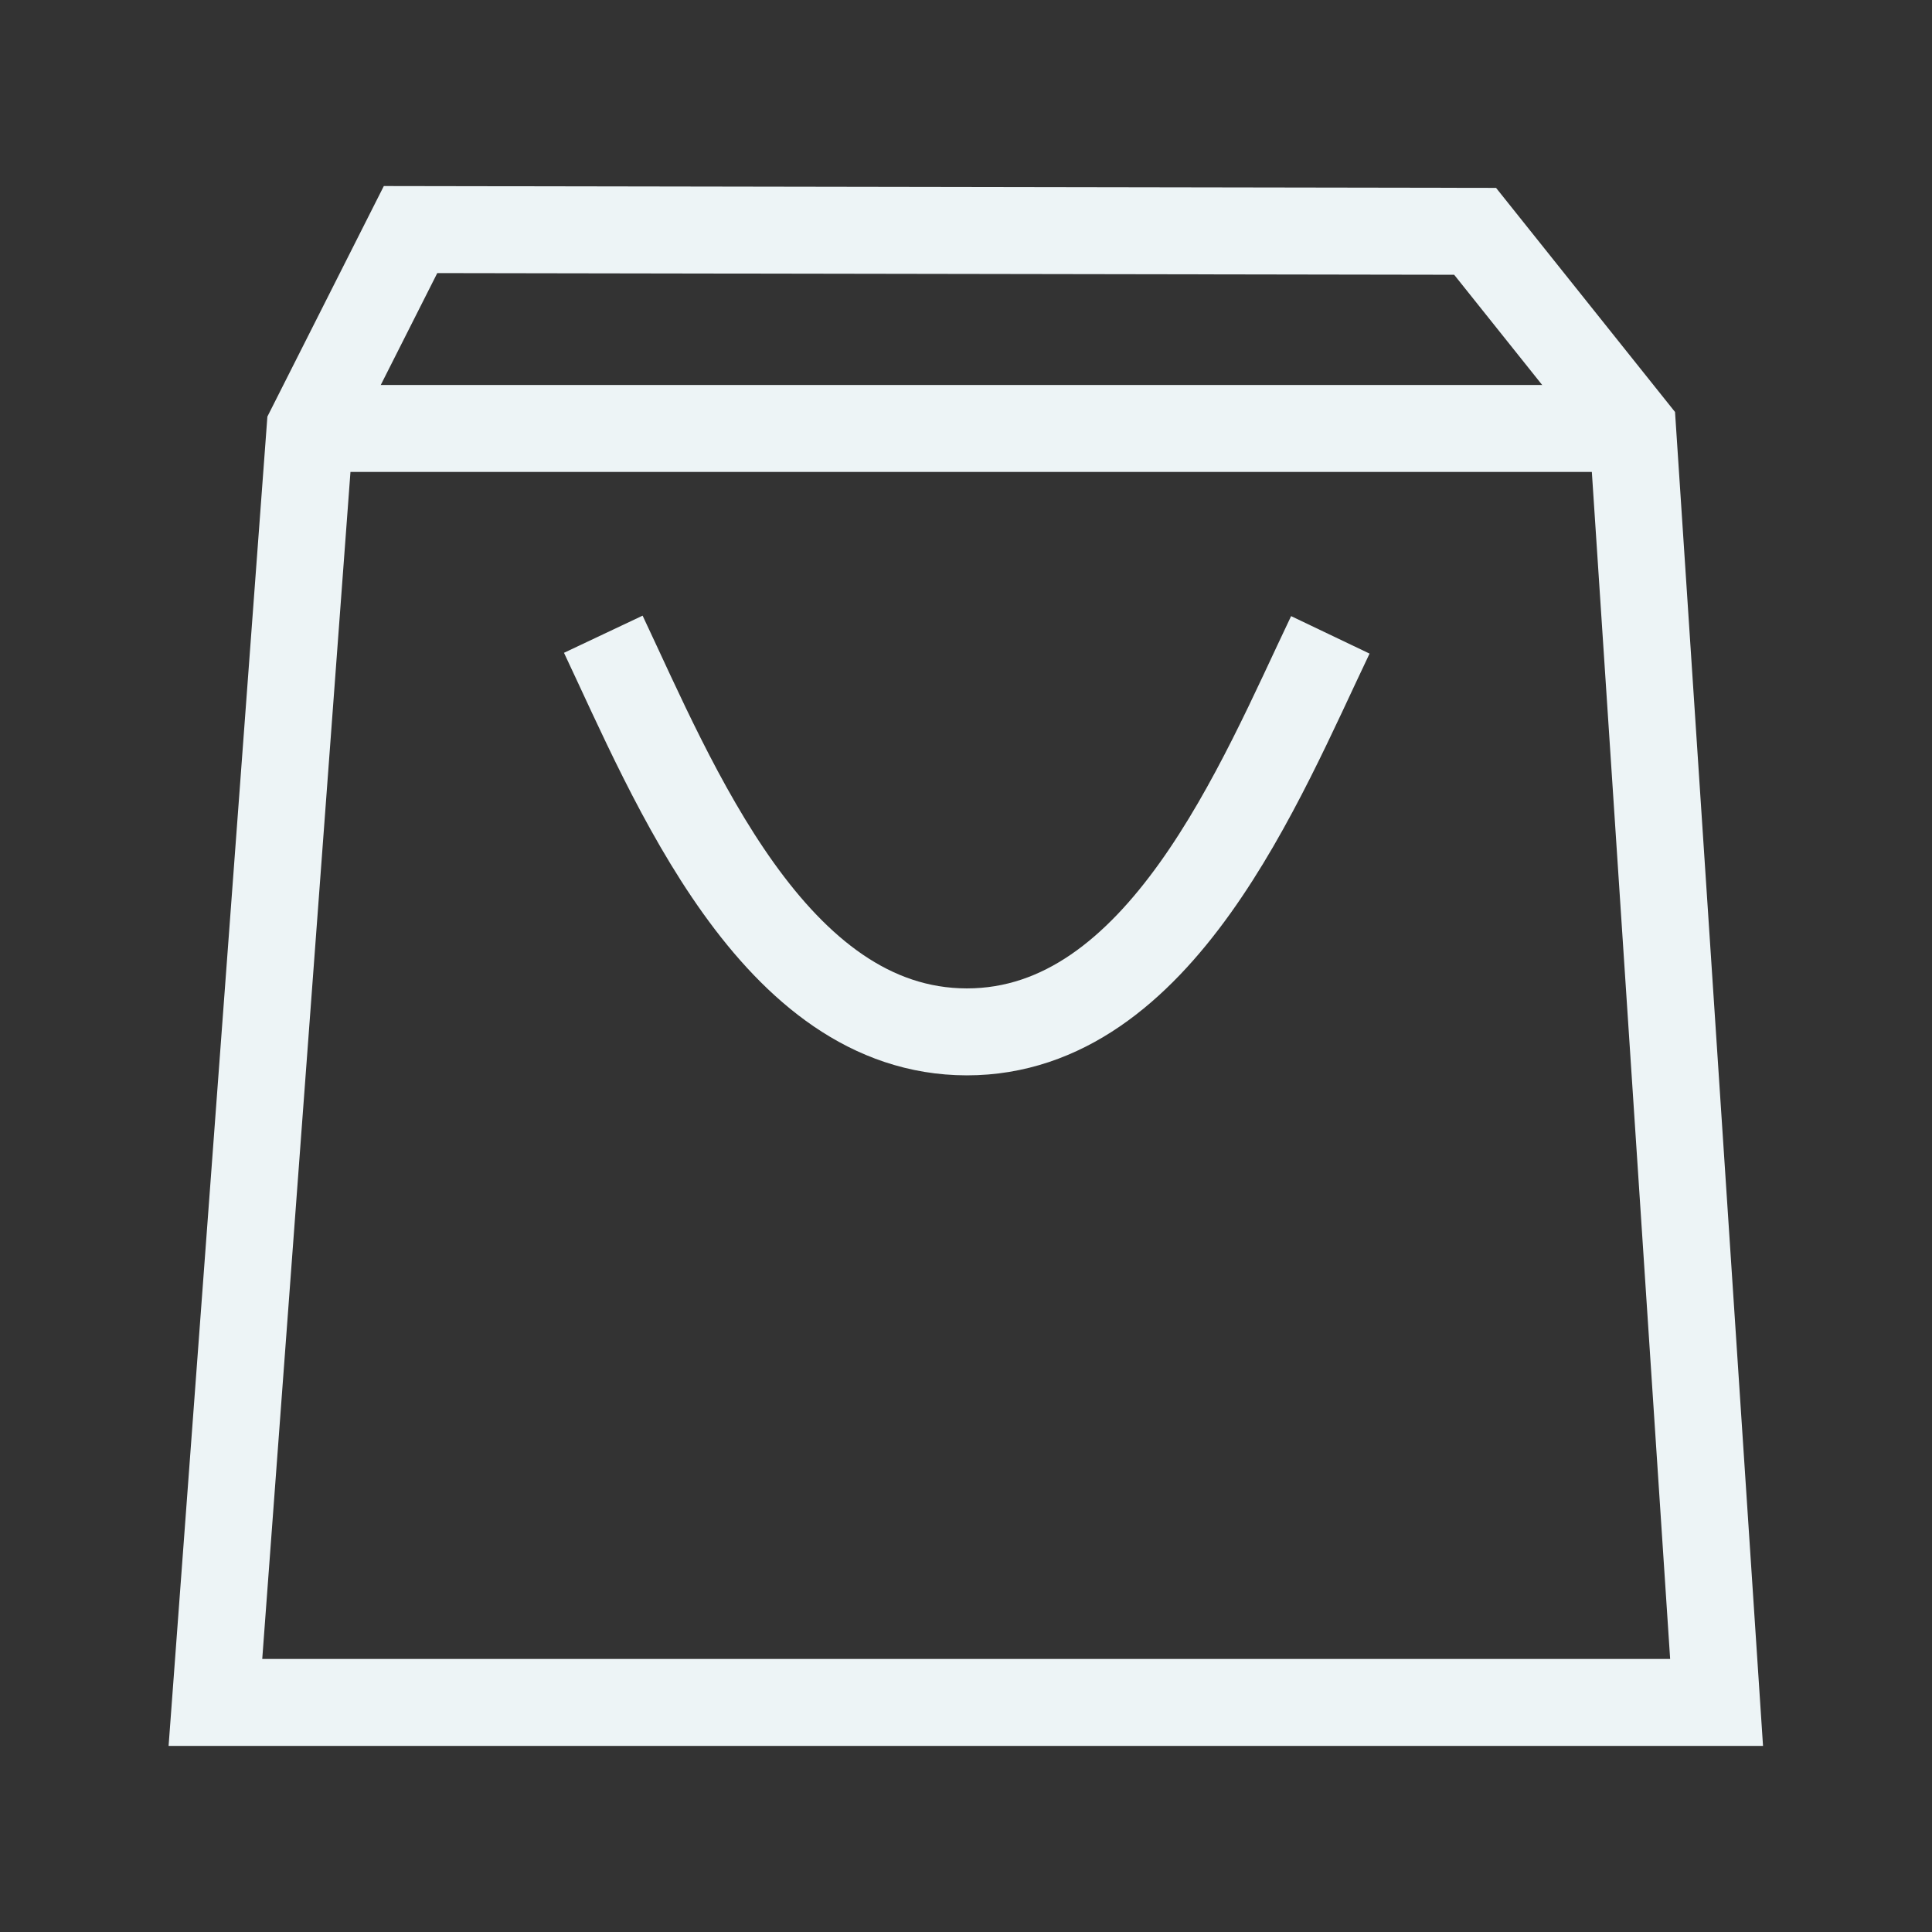 <?xml version="1.0" encoding="UTF-8"?>
<!DOCTYPE svg PUBLIC "-//W3C//DTD SVG 1.1//EN" "http://www.w3.org/Graphics/SVG/1.1/DTD/svg11.dtd">
<!-- Creator: CorelDRAW X7 -->
<svg xmlns="http://www.w3.org/2000/svg" xml:space="preserve" width="154.263mm" height="154.263mm" version="1.1" style="shape-rendering:geometricPrecision; text-rendering:geometricPrecision; image-rendering:optimizeQuality; fill-rule:evenodd; clip-rule:evenodd"
viewBox="0 0 15426 15426"
 xmlns:xlink="http://www.w3.org/1999/xlink">
 <rect x="0" y="0" width="15426" height="15426" fill="#333333" stroke="none"/>
 <defs>
  <style type="text/css">
   <![CDATA[
    .str0 {stroke:#EDF4F6;stroke-width:694.26}
    .fil0 {fill:none}
   ]]>
  </style>
 </defs>
 <g id="Layer_x0020_1">
  <polygon class="fil0 str0" points="11778,1847 3278,1833 2476,3421 1720,13593 13706,13593 13035,3421 "/>
  <rect class="fil0" width="15426" height="15426"/>
  <line class="fil0 str0" x1="13035" y1="3421" x2="2476" y2= "3421" />
  <path class="fil0 str0" d="M4817 5064c558,1181 1357,3173 2902,3175 1546,1 2346,-2004 2903,-3170"/>
 </g>
</svg>
